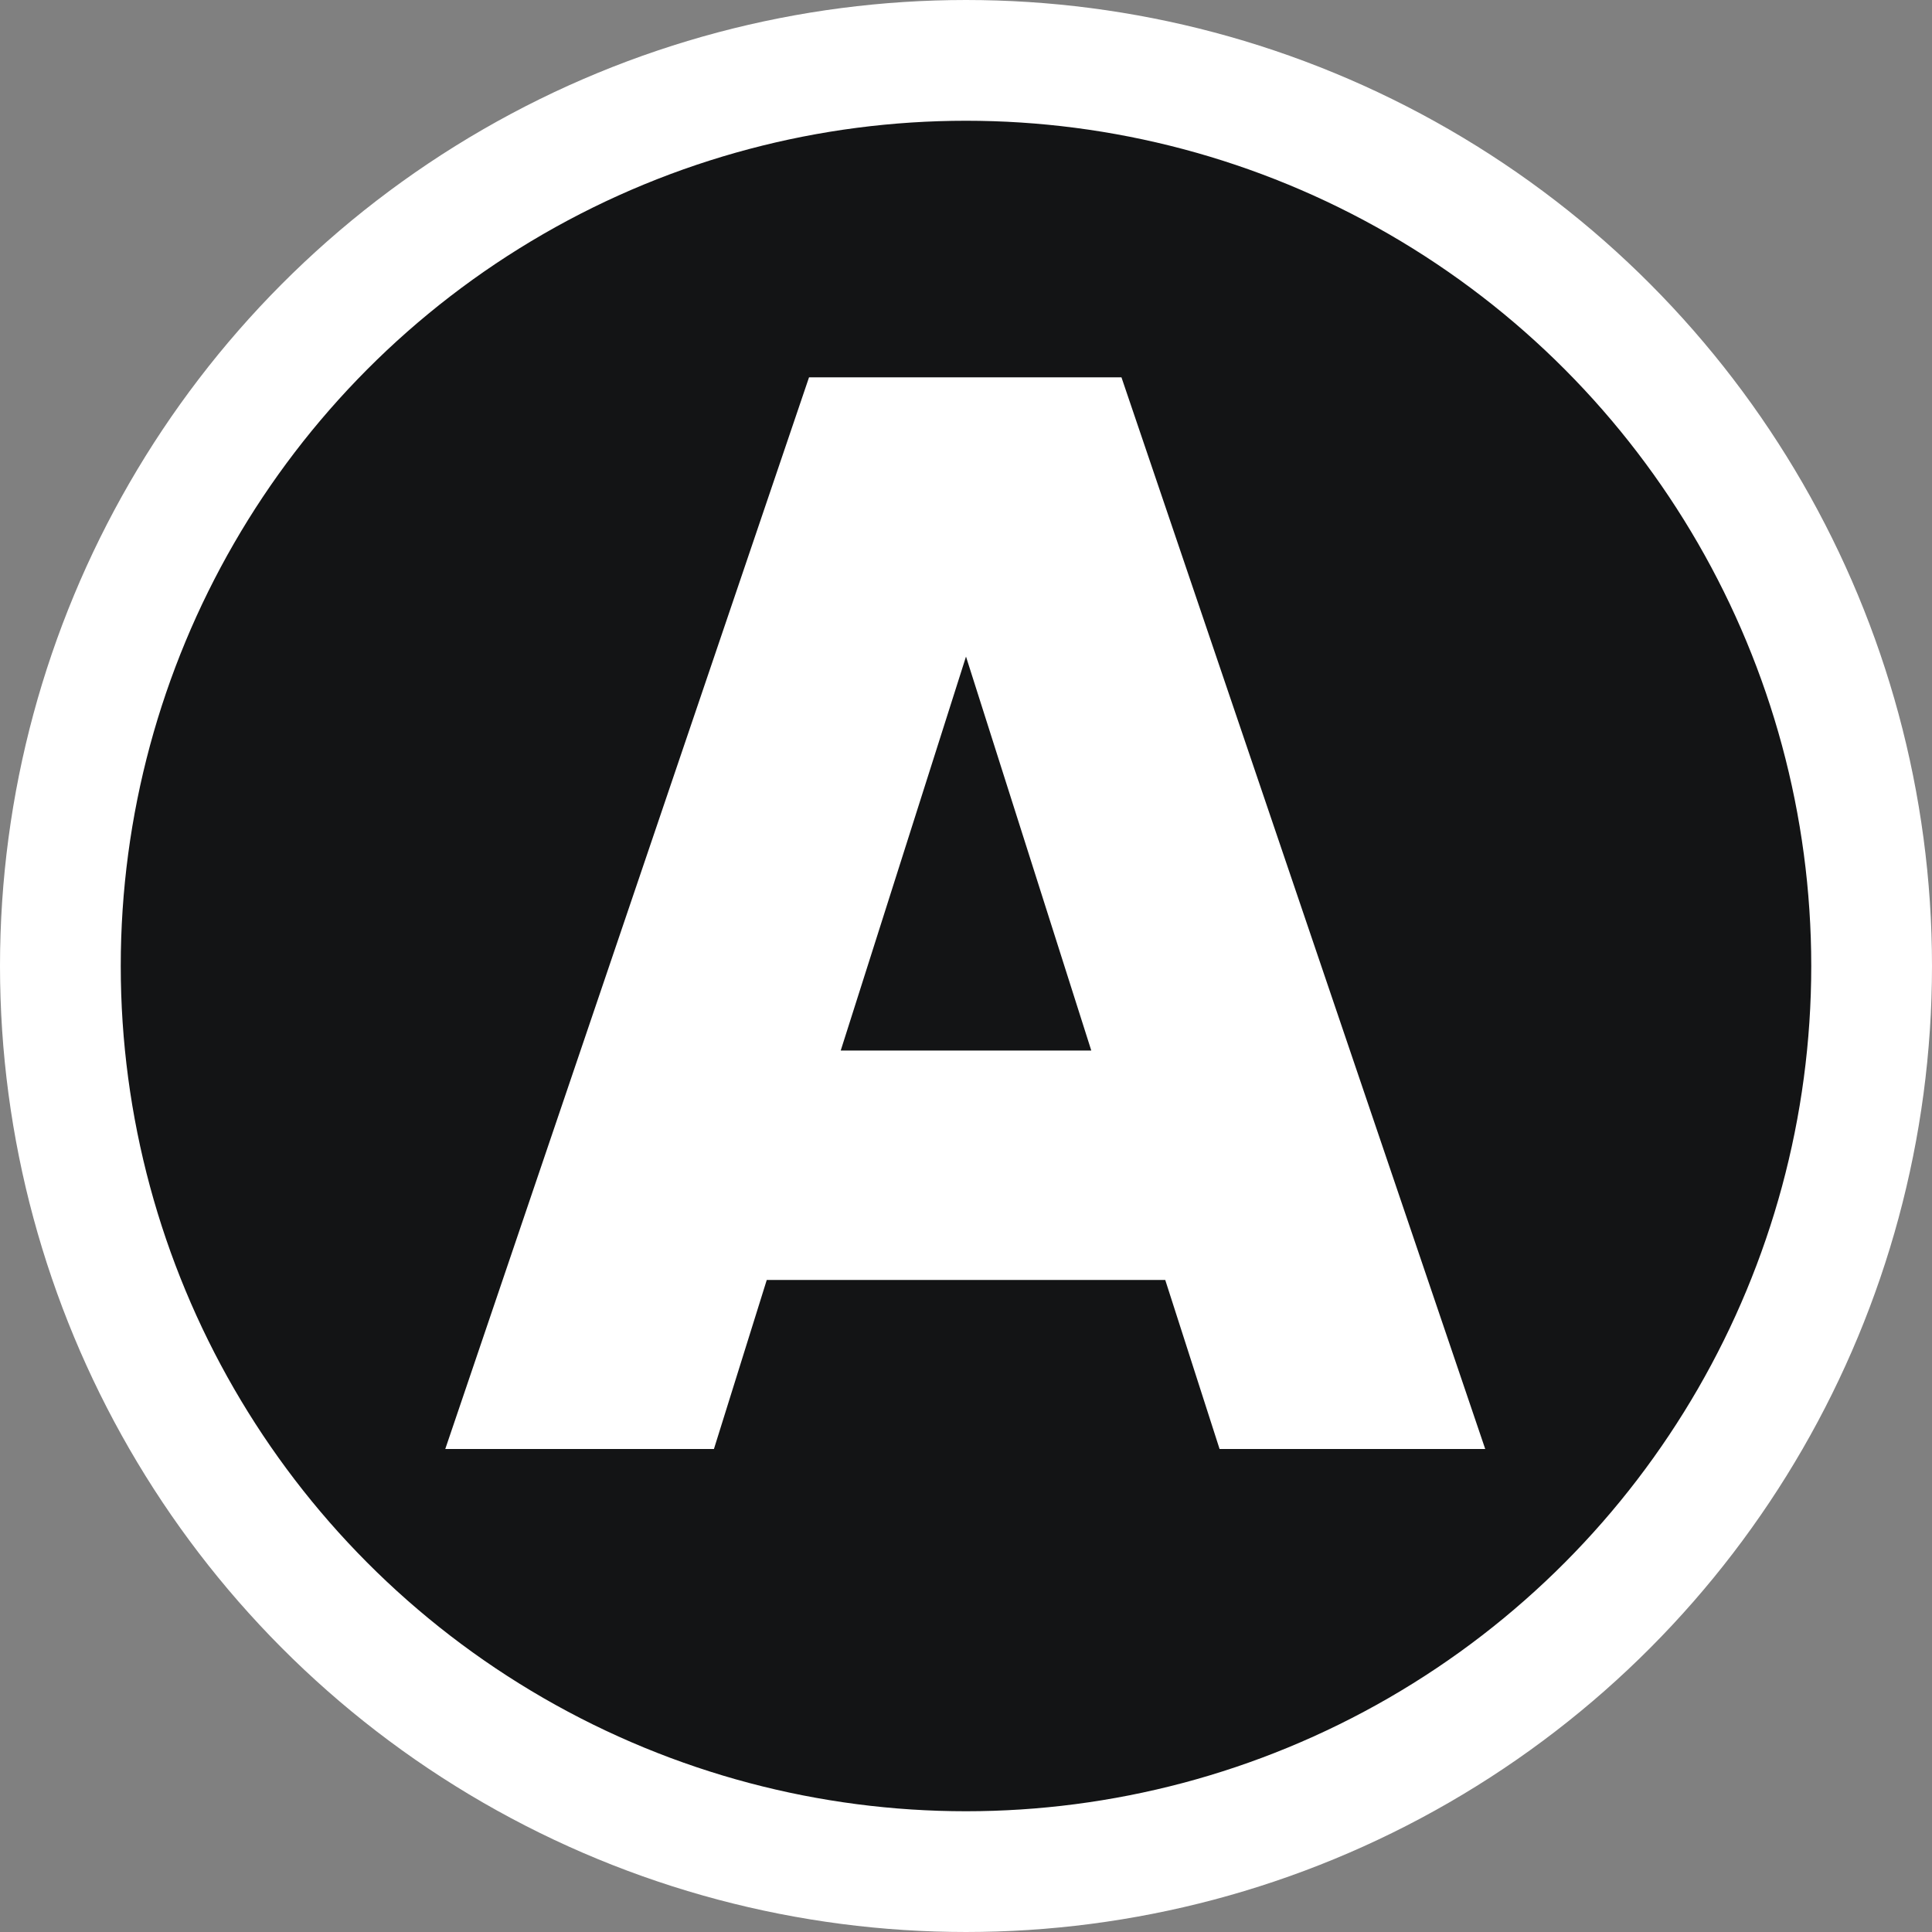 <!--
Licensed to the Apache Software Foundation (ASF) under one or more
contributor license agreements.  See the NOTICE file distributed with
this work for additional information regarding copyright ownership.
The ASF licenses this file to You under the Apache License, Version 2.0
(the "License"); you may not use this file except in compliance with
the License.  You may obtain a copy of the License at

    http://www.apache.org/licenses/LICENSE-2.0

Unless required by applicable law or agreed to in writing, software
distributed under the License is distributed on an "AS IS" BASIS,
WITHOUT WARRANTIES OR CONDITIONS OF ANY KIND, either express or implied.
See the License for the specific language governing permissions and
limitations under the License.
-->
<svg width="128px" height="128px" viewBox="0 0 128 128" version="1.1" xmlns="http://www.w3.org/2000/svg" xmlns:xlink="http://www.w3.org/1999/xlink">
 <rect x="0" y="0" width="128" height="128" fill="#808080" stroke="none"/>
 <title>a-in-a-circle</title>
 <g id="Page-1" stroke="none" stroke-width="1" fill="none" fill-rule="evenodd">
  <circle id="Oval" stroke="#FFFFFF" stroke-width="8" fill="#131415" cx="64" cy="64" r="60"></circle>
  <path d="M77.2,84.8 L50.8,84.8 L47.3,96 L29.5,96 L53.6,25 L74.3,25 L98.4,96 L80.8,96 L77.2,84.8 Z M72.3,69.6 L64,43.5 L55.7,69.6 L72.3,69.6 Z" id="Shape" fill="#FFFFFF" fill-rule="nonzero"></path>
 </g>
</svg>
